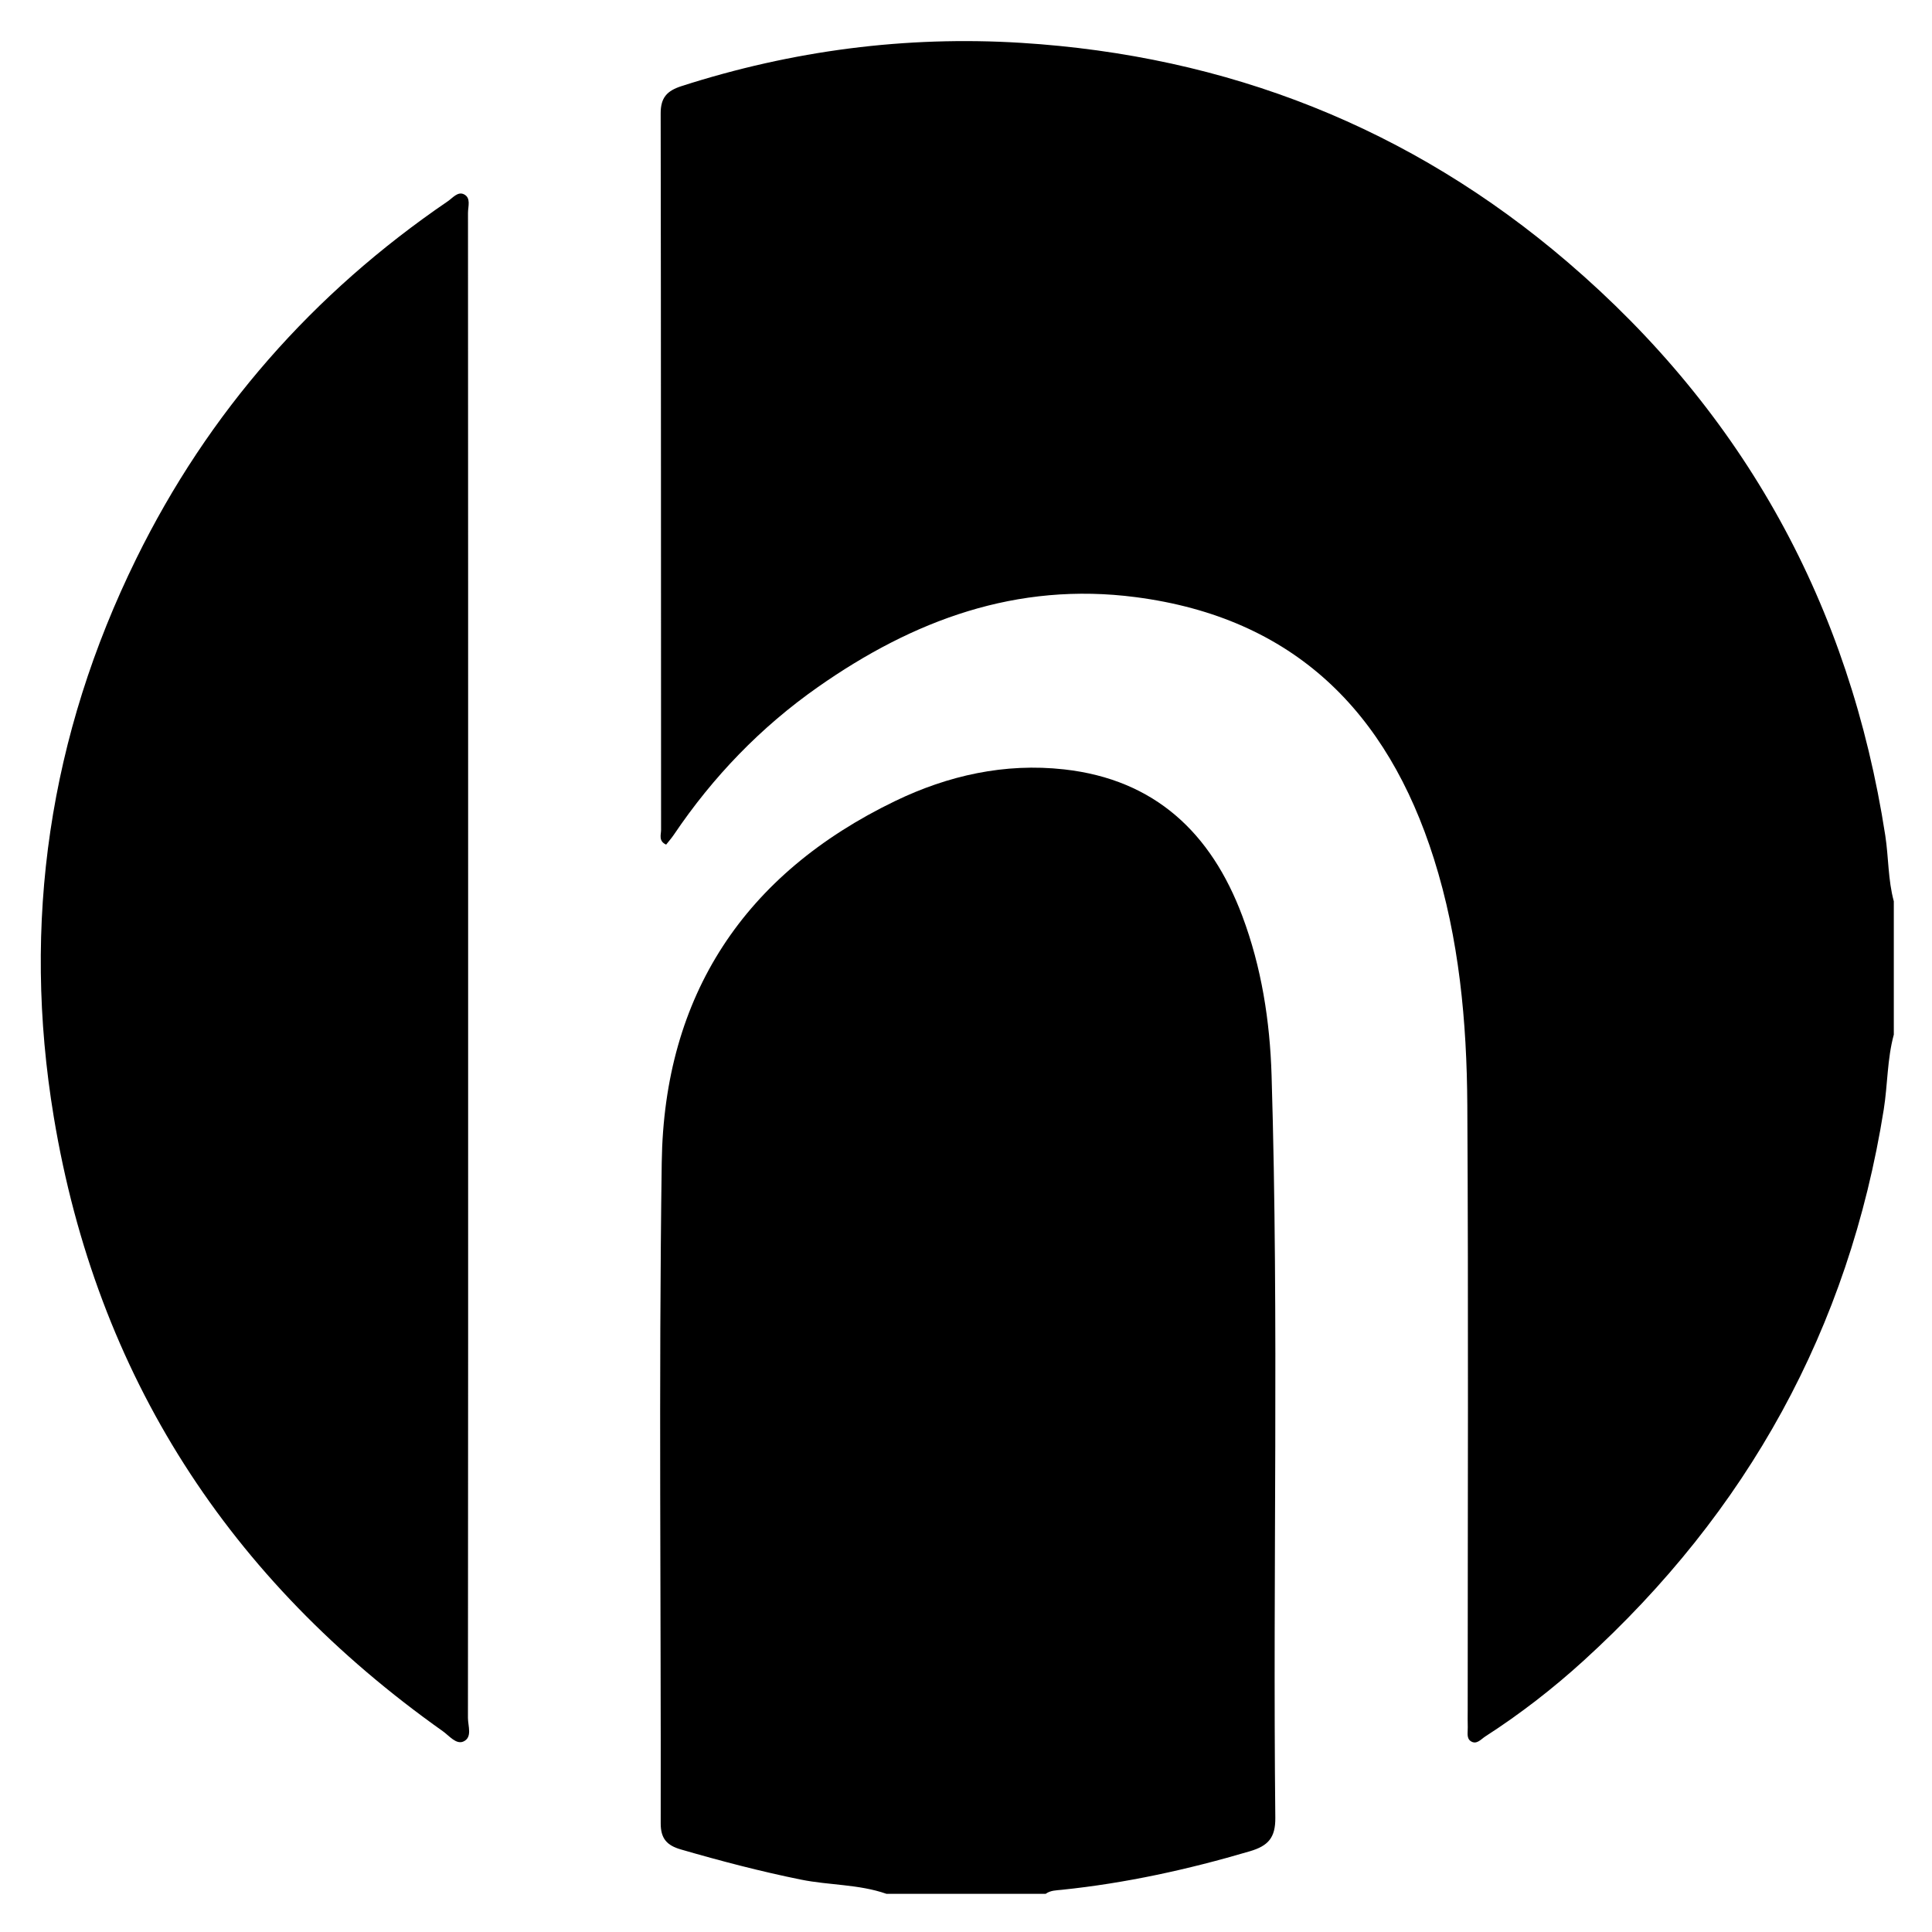 <?xml version="1.0" encoding="iso-8859-1"?>
<!-- Generator: Adobe Illustrator 25.4.1, SVG Export Plug-In . SVG Version: 6.00 Build 0)  -->
<svg version="1.1" id="&#xB808;&#xC774;&#xC5B4;_1" xmlns="http://www.w3.org/2000/svg" xmlns:xlink="http://www.w3.org/1999/xlink"
	 x="0px" y="0px" viewBox="0 0 1000 1000" style="enable-background:new 0 0 1000 1000;" xml:space="preserve">
<g id="llKDjq.tif">
	<g>
		<path d="M980.234,535.509c-3.456,12.688-3.153,25.876-5.208,38.769c-18.091,113.507-70.646,208.241-155.411,285.336
			c-15.819,14.387-32.76,27.529-50.789,39.14c-2.265,1.459-4.557,4.497-7.587,2.46c-2.304-1.549-1.436-4.685-1.528-7.179
			c-0.106-2.871-0.033-5.749-0.033-8.623c0-104.45,0.409-208.901-0.198-313.347c-0.251-43.161-4.196-86.171-17.314-127.648
			c-24.069-76.106-72.46-124.654-154.287-135.331c-61.652-8.045-115.171,11.921-164.543,46.548
			c-29.58,20.746-54.293,46.4-74.511,76.366c-1.216,1.803-2.673,3.444-4.028,5.174c-4.059-1.826-2.622-5.13-2.624-7.625
			c-0.082-123.615-0.006-247.229-0.211-370.844c-0.014-8.261,3.341-11.733,10.834-14.143
			c57.223-18.405,115.98-26.095,175.759-22.379c106.593,6.626,201.543,43.81,282.909,113.542
			c91.508,78.424,145.955,177.67,164.351,296.727c1.748,11.311,1.384,22.9,4.417,34.047
			C980.234,489.502,980.234,512.505,980.234,535.509z"/>
		<path d="M458.818,980.238c-14.303-5.01-29.544-4.375-44.224-7.348c-21.01-4.255-41.665-9.676-62.227-15.635
			c-7.158-2.074-10.403-5.599-10.389-13.482c0.197-114.045-1.058-228.107,0.535-342.131
			c1.209-86.484,42.797-149.352,120.798-187.025c27.371-13.22,56.782-19.809,87.468-16.385
			c47.021,5.247,76.145,32.953,92.232,75.881c9.95,26.551,14.304,54.296,15.156,82.547c3.862,128.053,0.588,256.14,1.931,384.204
			c0.108,10.339-3.693,14.545-13.164,17.342c-31.946,9.432-64.301,16.535-97.445,19.958c-2.852,0.295-5.775,0.264-8.24,2.074
			C513.771,980.238,486.294,980.238,458.818,980.238z"/>
		<path d="M242.304,501.1c0.001,129.362,0.023,258.724-0.097,388.085c-0.004,4.185,2.416,10.078-2.338,12.213
			c-3.776,1.696-7.348-2.969-10.628-5.294C118.576,817.681,50.062,712.117,27.828,578.087
			C11.15,477.552,25.534,380.693,70.56,289.117c37.25-75.761,91.395-137.319,161.215-184.937c2.531-1.726,5.16-5.165,8.324-3.631
			c3.802,1.843,2.134,6.293,2.136,9.591C242.315,240.459,242.303,370.78,242.304,501.1z"/>
	</g>
</g>
</svg>
